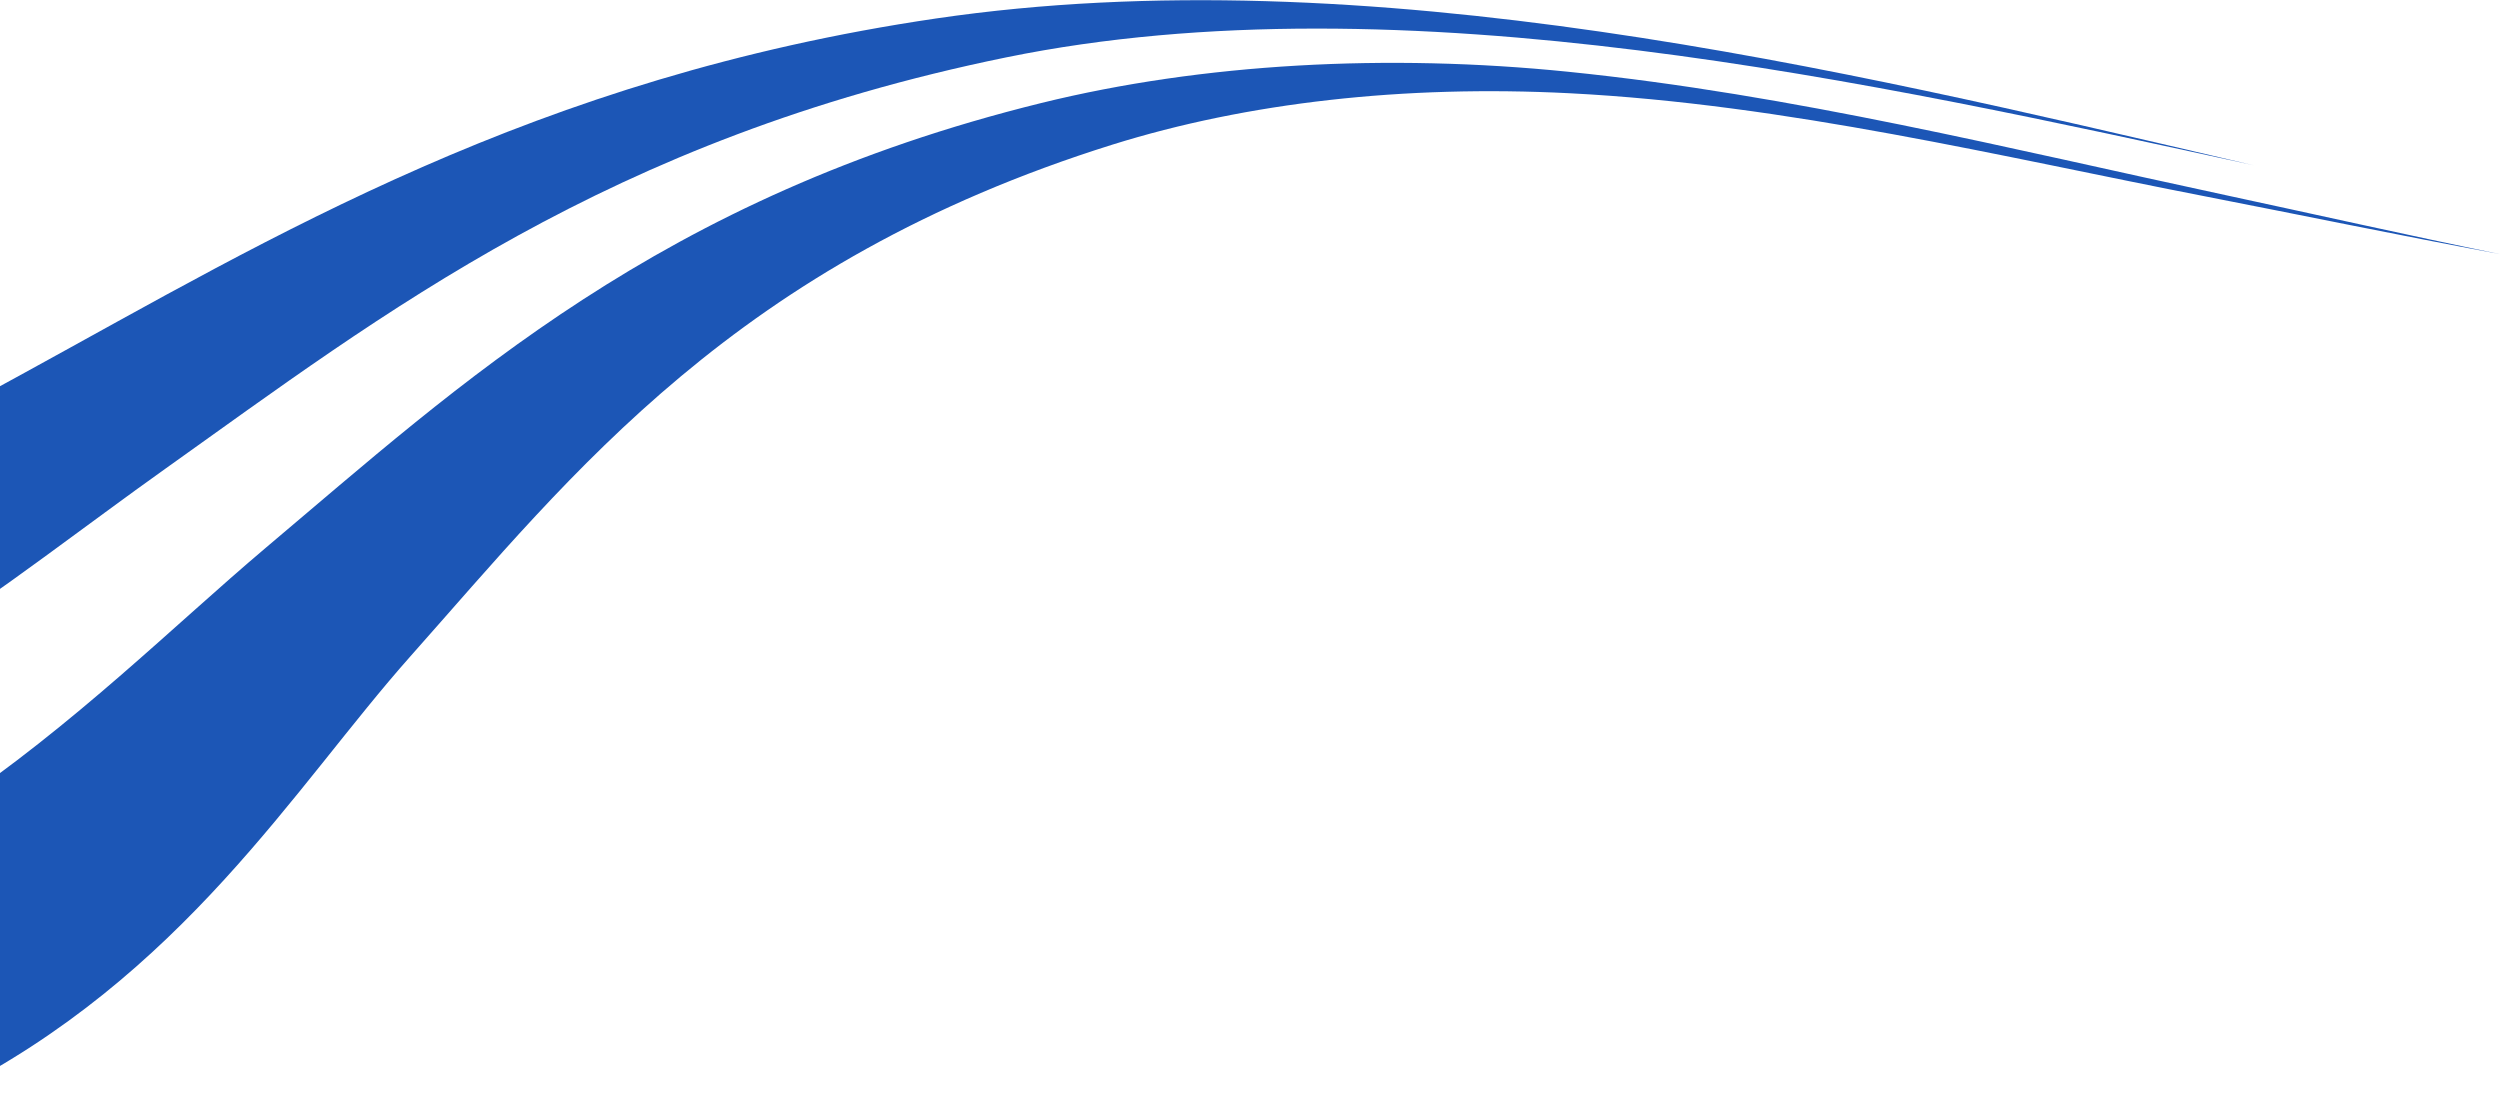 <svg width="1394" height="611" viewBox="0 0 1394 611" fill="none" xmlns="http://www.w3.org/2000/svg">
<path d="M521.889 10.308C297.984 43.261 151.669 132.324 13.595 207.912C-7.241 219.236 -28.232 230.9 -50.001 242.507V362.598C2.555 328.343 48.424 292.503 92.117 261.418C213.087 175.355 338.878 77.403 561.072 31.993C782.333 -13.246 1048.53 46.941 1254.24 91.614C1255.18 91.841 1256.11 92.011 1257.04 92.237C1252.22 91.105 1247.25 89.916 1242.43 88.84C1028.94 39.071 762.431 -25.08 521.889 10.308Z" fill="#1C56B6"/>
<path d="M874.205 39.992C773.9 29.804 670.728 35.238 580.679 57.423C367.699 109.944 256.382 214.307 148.082 305.539C96.346 349.288 42.045 403.733 -28.697 451.387V610.081C102.379 543.977 163.92 439.105 228.779 366.04C319.281 264.168 410.235 146.448 620.349 80.627C695.314 57.197 782.95 47.292 875.111 51.99C996.081 58.159 1116.3 87.476 1230.18 109.605C1282.67 119.848 1337.57 131.168 1393.99 141.694C1341.04 130.828 1289.76 119.282 1241.04 108.812C1121.43 83.174 999.701 52.726 874.205 39.992Z" fill="#1C56B6"/>
</svg>
